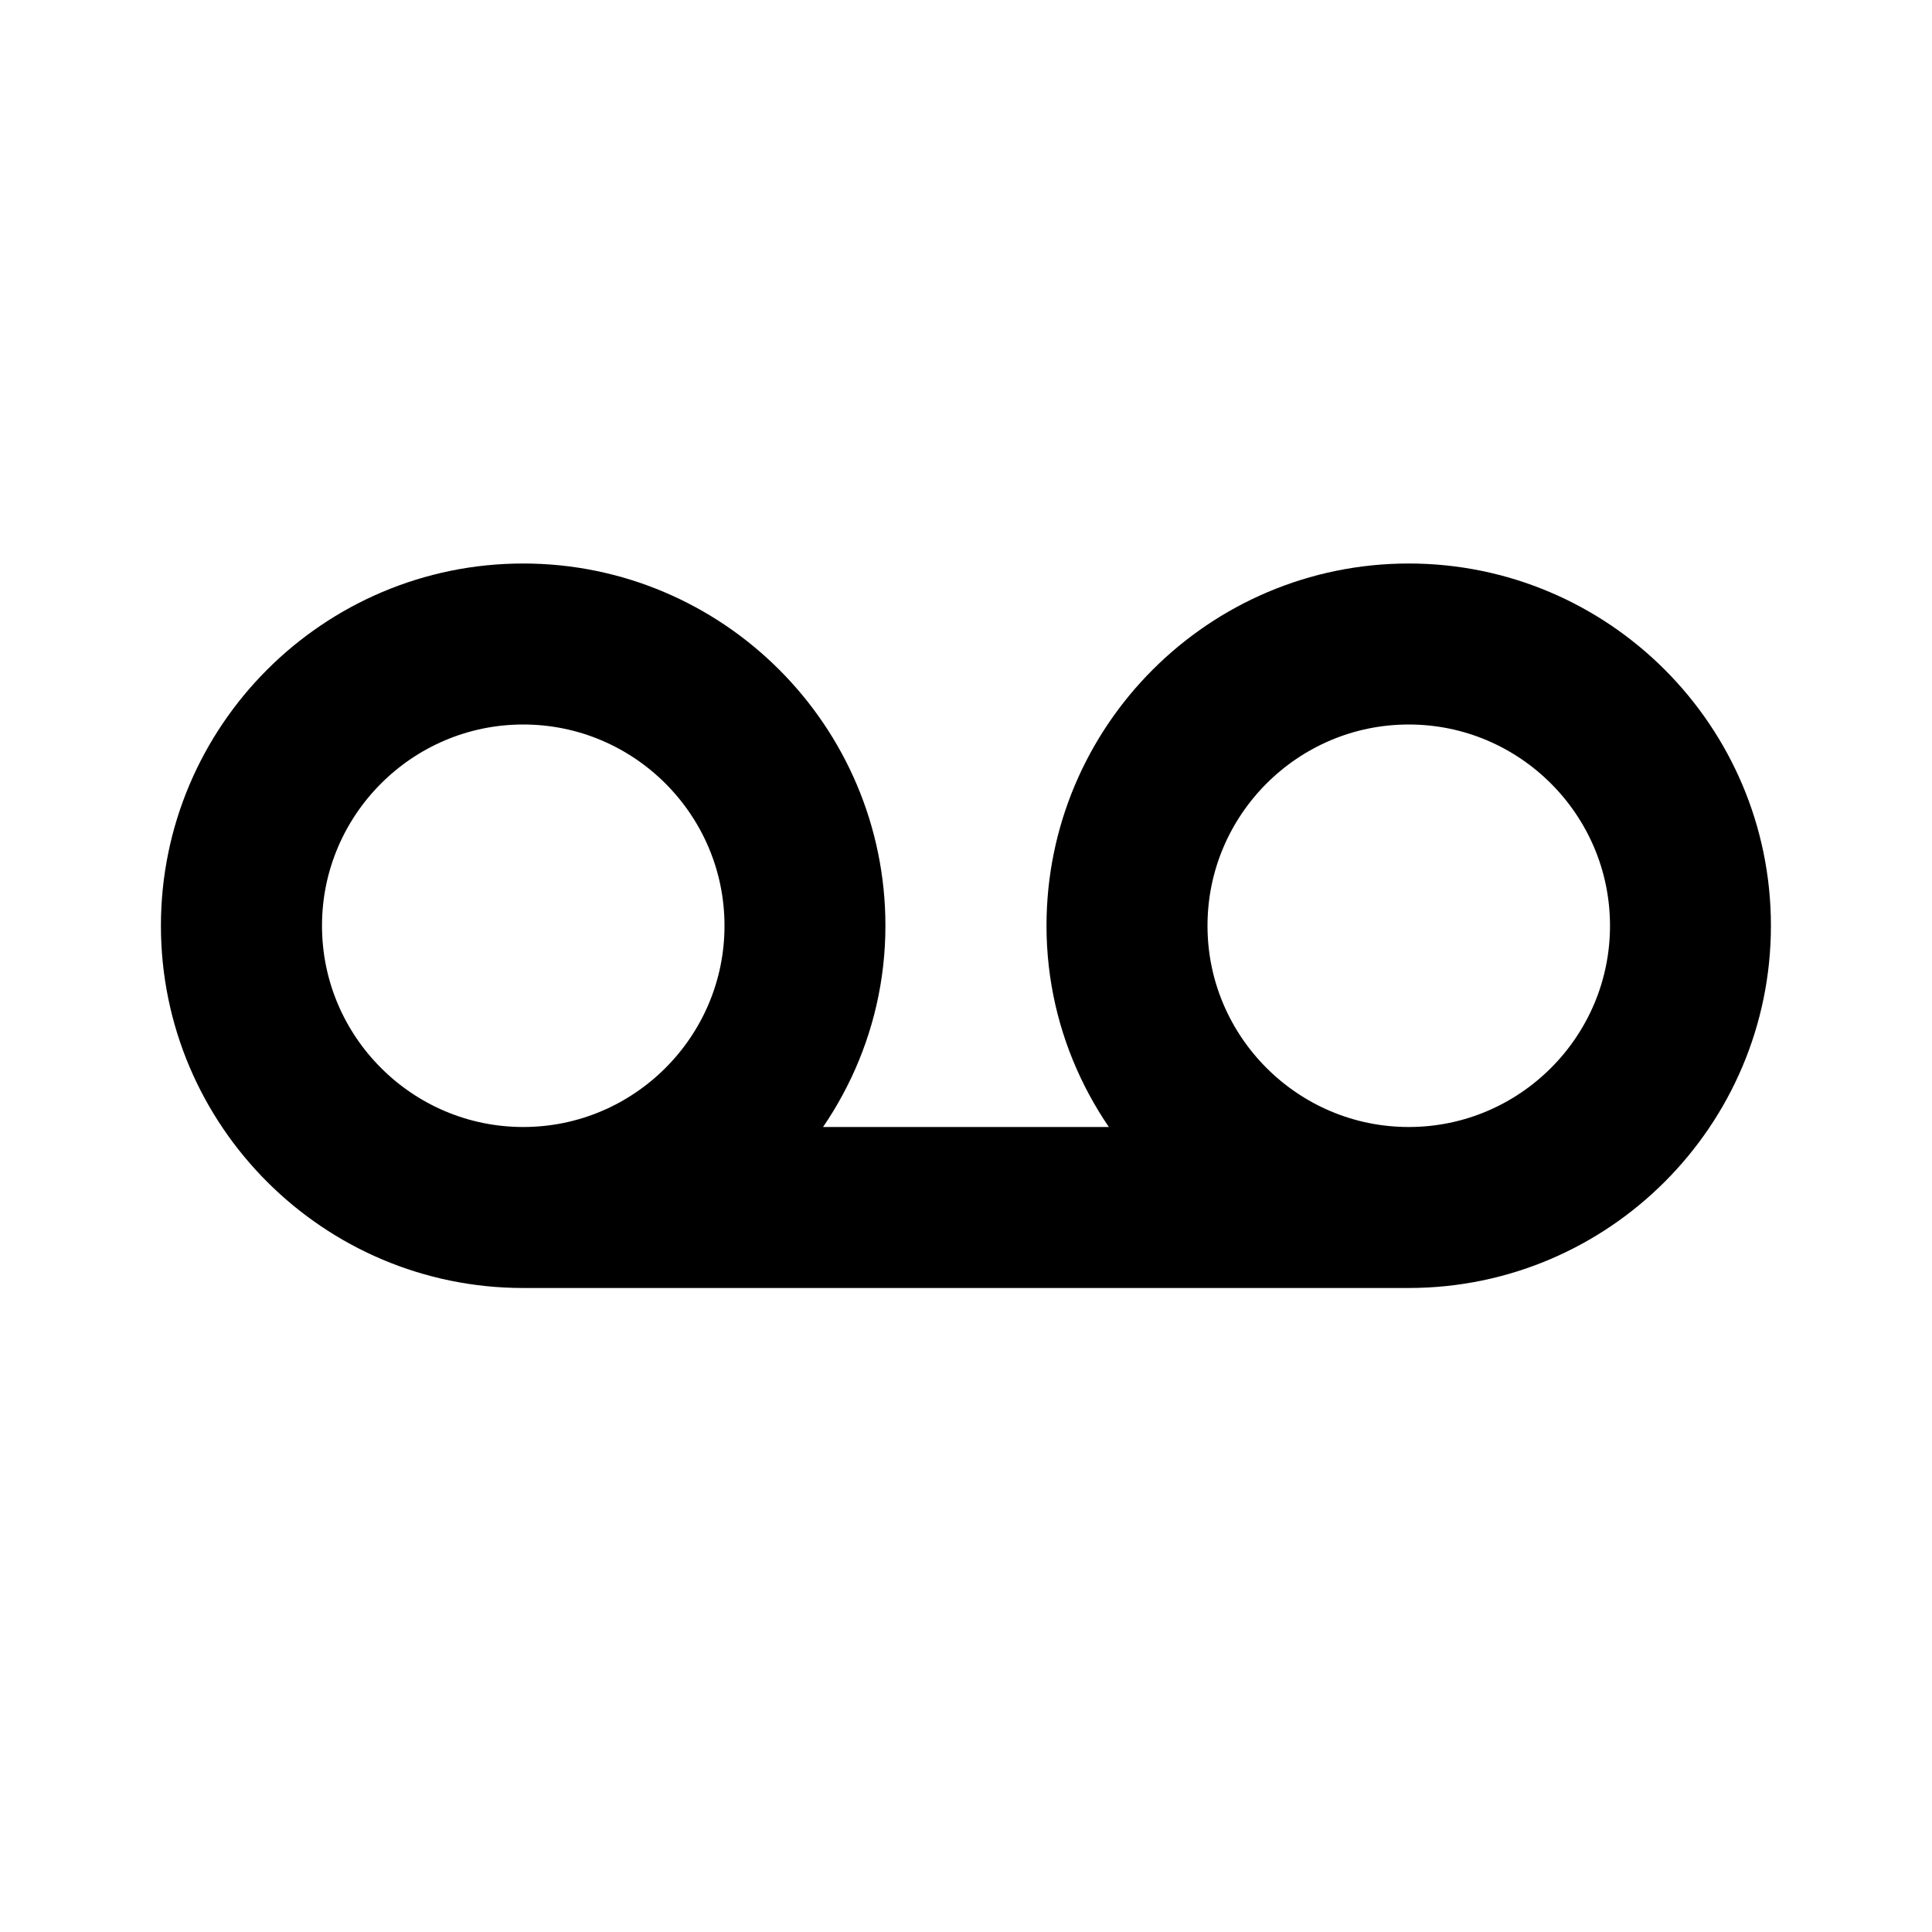 <svg viewBox="0 0 24 24" fill="currentColor" stroke="currentColor" xmlns="http://www.w3.org/2000/svg">
<path d="M17.5 7.5C15.294 7.5 13.5 9.294 13.5 11.5C13.5 12.7 14.042 13.766 14.882 14.5H9.117C9.957 13.766 10.499 12.7 10.499 11.5C10.499 9.294 8.705 7.5 6.499 7.5C4.293 7.5 2.499 9.294 2.499 11.5C2.499 13.706 4.293 15.5 6.499 15.5H17.499C19.705 15.5 21.499 13.706 21.499 11.5C21.499 9.294 19.706 7.5 17.5 7.5ZM3.5 11.5C3.5 9.846 4.846 8.5 6.5 8.5C8.154 8.5 9.5 9.846 9.5 11.5C9.5 13.154 8.154 14.5 6.5 14.5C4.846 14.5 3.5 13.154 3.5 11.5ZM17.5 14.5C15.846 14.5 14.5 13.154 14.5 11.5C14.5 9.846 15.846 8.5 17.5 8.5C19.154 8.5 20.5 9.846 20.5 11.5C20.5 13.154 19.154 14.5 17.5 14.5Z" />
</svg>
